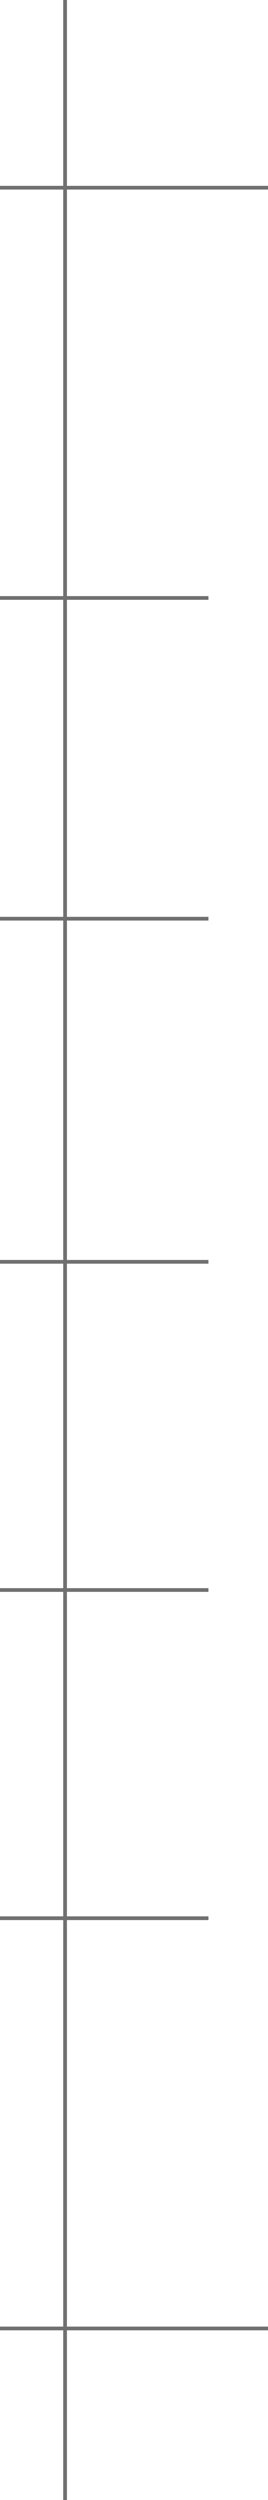 <svg xmlns="http://www.w3.org/2000/svg" width="36" height="335.164" viewBox="0 0 36 335.164">
  <g id="グループ_1445" data-name="グループ 1445" transform="translate(-0.118)">
    <line id="線_43" data-name="線 43" y2="335.164" transform="translate(8.86)" fill="none" stroke="#707070" stroke-width="0.5"/>
    <line id="線_44" data-name="線 44" x2="36" transform="translate(0.118 25.164)" fill="none" stroke="#707070" stroke-width="0.5"/>
    <line id="線_47" data-name="線 47" x2="36" transform="translate(0.118 312.163)" fill="none" stroke="#707070" stroke-width="0.5"/>
    <line id="線_45" data-name="線 45" x2="28" transform="translate(0.118 123.164)" fill="none" stroke="#707070" stroke-width="0.5"/>
    <line id="線_46" data-name="線 46" x2="28" transform="translate(0.118 213.164)" fill="none" stroke="#707070" stroke-width="0.5"/>
    <line id="線_48" data-name="線 48" x2="28" transform="translate(0.118 257.164)" fill="none" stroke="#707070" stroke-width="0.5"/>
    <line id="線_49" data-name="線 49" x2="28" transform="translate(0.118 169.164)" fill="none" stroke="#707070" stroke-width="0.5"/>
    <line id="線_50" data-name="線 50" x2="28" transform="translate(0.118 80.164)" fill="none" stroke="#707070" stroke-width="0.5"/>
  </g>
</svg>

